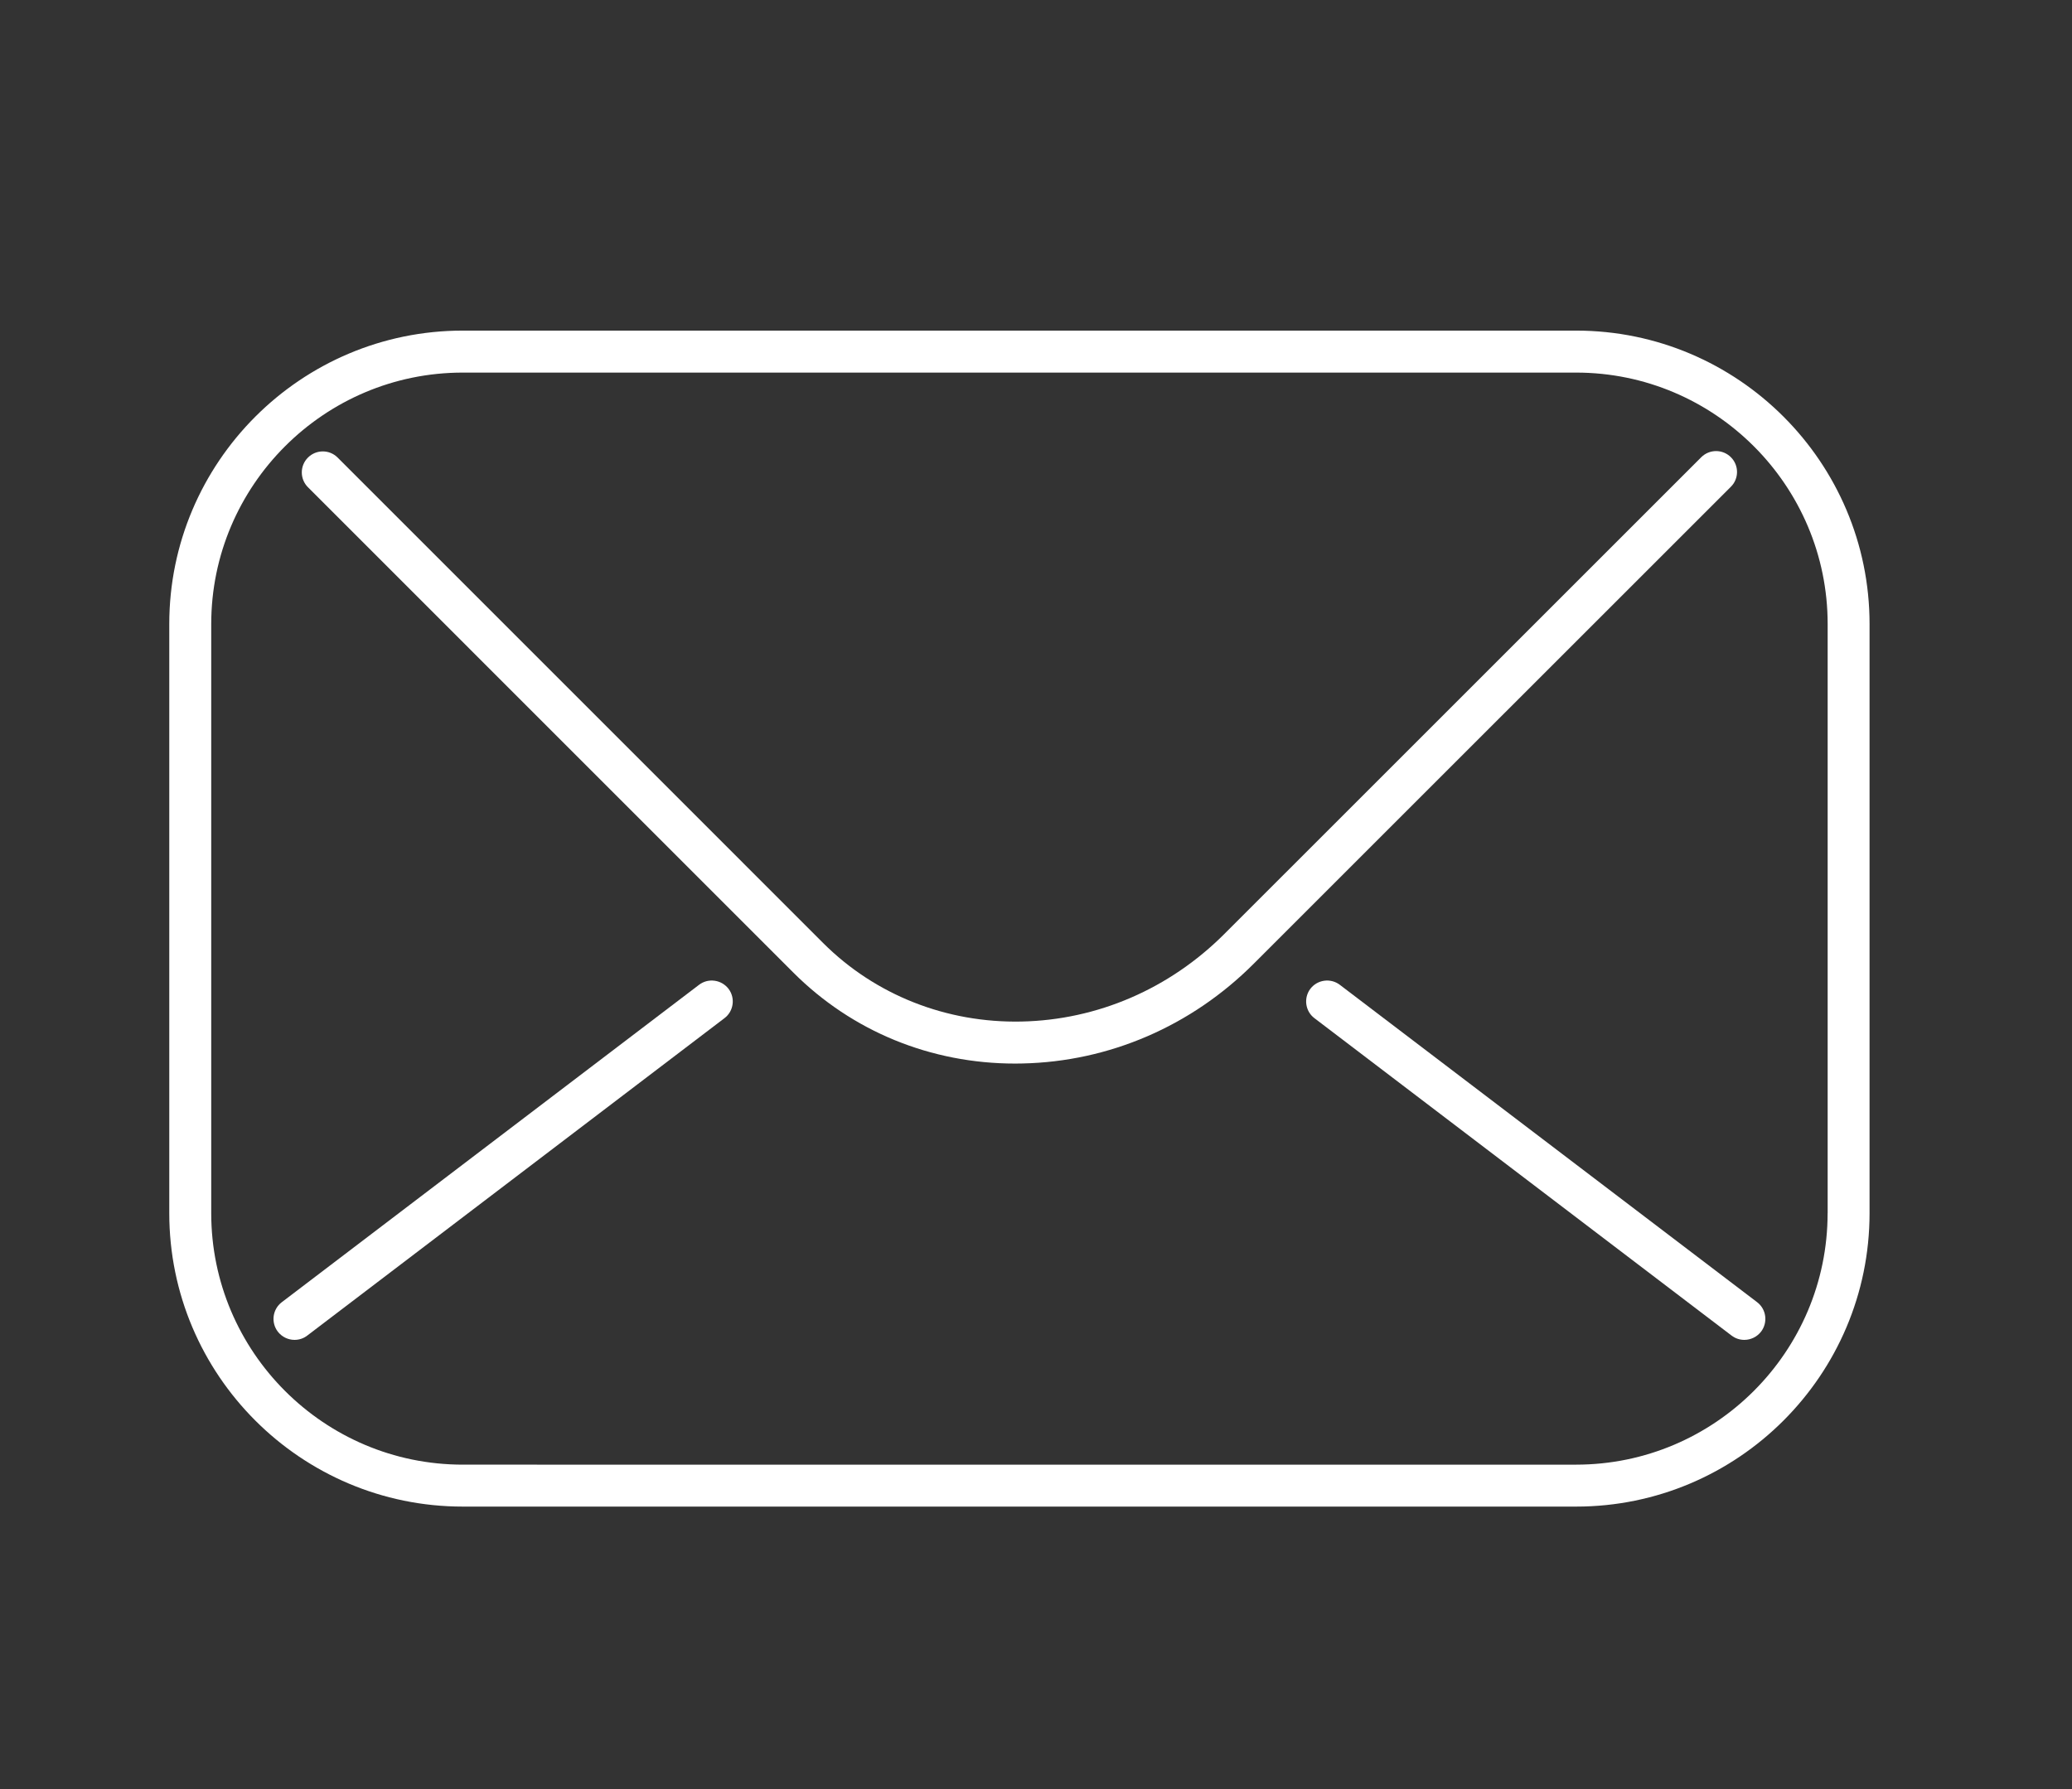 <?xml version="1.0" encoding="utf-8"?>
<!-- Generator: Adobe Illustrator 16.0.0, SVG Export Plug-In . SVG Version: 6.00 Build 0)  -->
<!DOCTYPE svg PUBLIC "-//W3C//DTD SVG 1.1//EN" "http://www.w3.org/Graphics/SVG/1.1/DTD/svg11.dtd">
<svg version="1.1" id="Layer_1" xmlns="http://www.w3.org/2000/svg" xmlns:xlink="http://www.w3.org/1999/xlink" x="0px" y="0px"
	 width="43.417px" height="37.5px" viewBox="0 0 43.417 37.5" enable-background="new 0 0 43.417 37.5" xml:space="preserve">
<rect x="0" y="0" width="43.417" height="37.5" fill="#333333" stroke="none"/>
<path fill="#FFFFFF" d="M33.025,6.929H9.697c-3.391,0-6.15,2.759-6.15,6.15v12.347c0,3.393,2.759,6.15,6.15,6.15h23.329
	c3.392,0,6.149-2.76,6.149-6.15V13.08C39.175,9.688,36.417,6.929,33.025,6.929z M38.296,25.426c0,2.906-2.364,5.271-5.271,5.271
	H9.697c-2.906,0-5.271-2.364-5.271-5.271V13.08c0-2.906,2.365-5.271,5.271-5.271h23.329c2.906,0,5.271,2.365,5.271,5.271V25.426z"/>
<path fill="#FFFFFF" d="M36.27,9.583c-0.172-0.172-0.449-0.172-0.622,0l-9.993,9.992c-1.149,1.149-2.659,1.802-4.251,1.835
	c-1.565,0.033-3.06-0.551-4.156-1.646L7.075,9.59c-0.171-0.172-0.45-0.172-0.622,0c-0.172,0.172-0.172,0.45,0,0.622l10.171,10.172
	c1.233,1.232,2.879,1.907,4.65,1.907c0.049,0,0.098-0.001,0.146-0.002c1.819-0.038,3.544-0.781,4.854-2.094l9.994-9.992
	C36.441,10.033,36.441,9.754,36.27,9.583z"/>
<path fill="#FFFFFF" d="M14.647,20.641l-8.742,6.651c-0.194,0.147-0.231,0.424-0.084,0.617c0.087,0.112,0.218,0.173,0.351,0.173
	c0.093,0,0.187-0.029,0.266-0.09l8.743-6.653c0.193-0.146,0.231-0.423,0.084-0.616C15.116,20.531,14.84,20.493,14.647,20.641z"/>
<path fill="#FFFFFF" d="M27.458,20.723c-0.146,0.193-0.108,0.471,0.084,0.616l8.742,6.653c0.08,0.061,0.174,0.09,0.266,0.09
	c0.134,0,0.265-0.061,0.352-0.173c0.146-0.193,0.11-0.47-0.083-0.617l-8.743-6.651C27.882,20.493,27.606,20.531,27.458,20.723z"/>
</svg>
